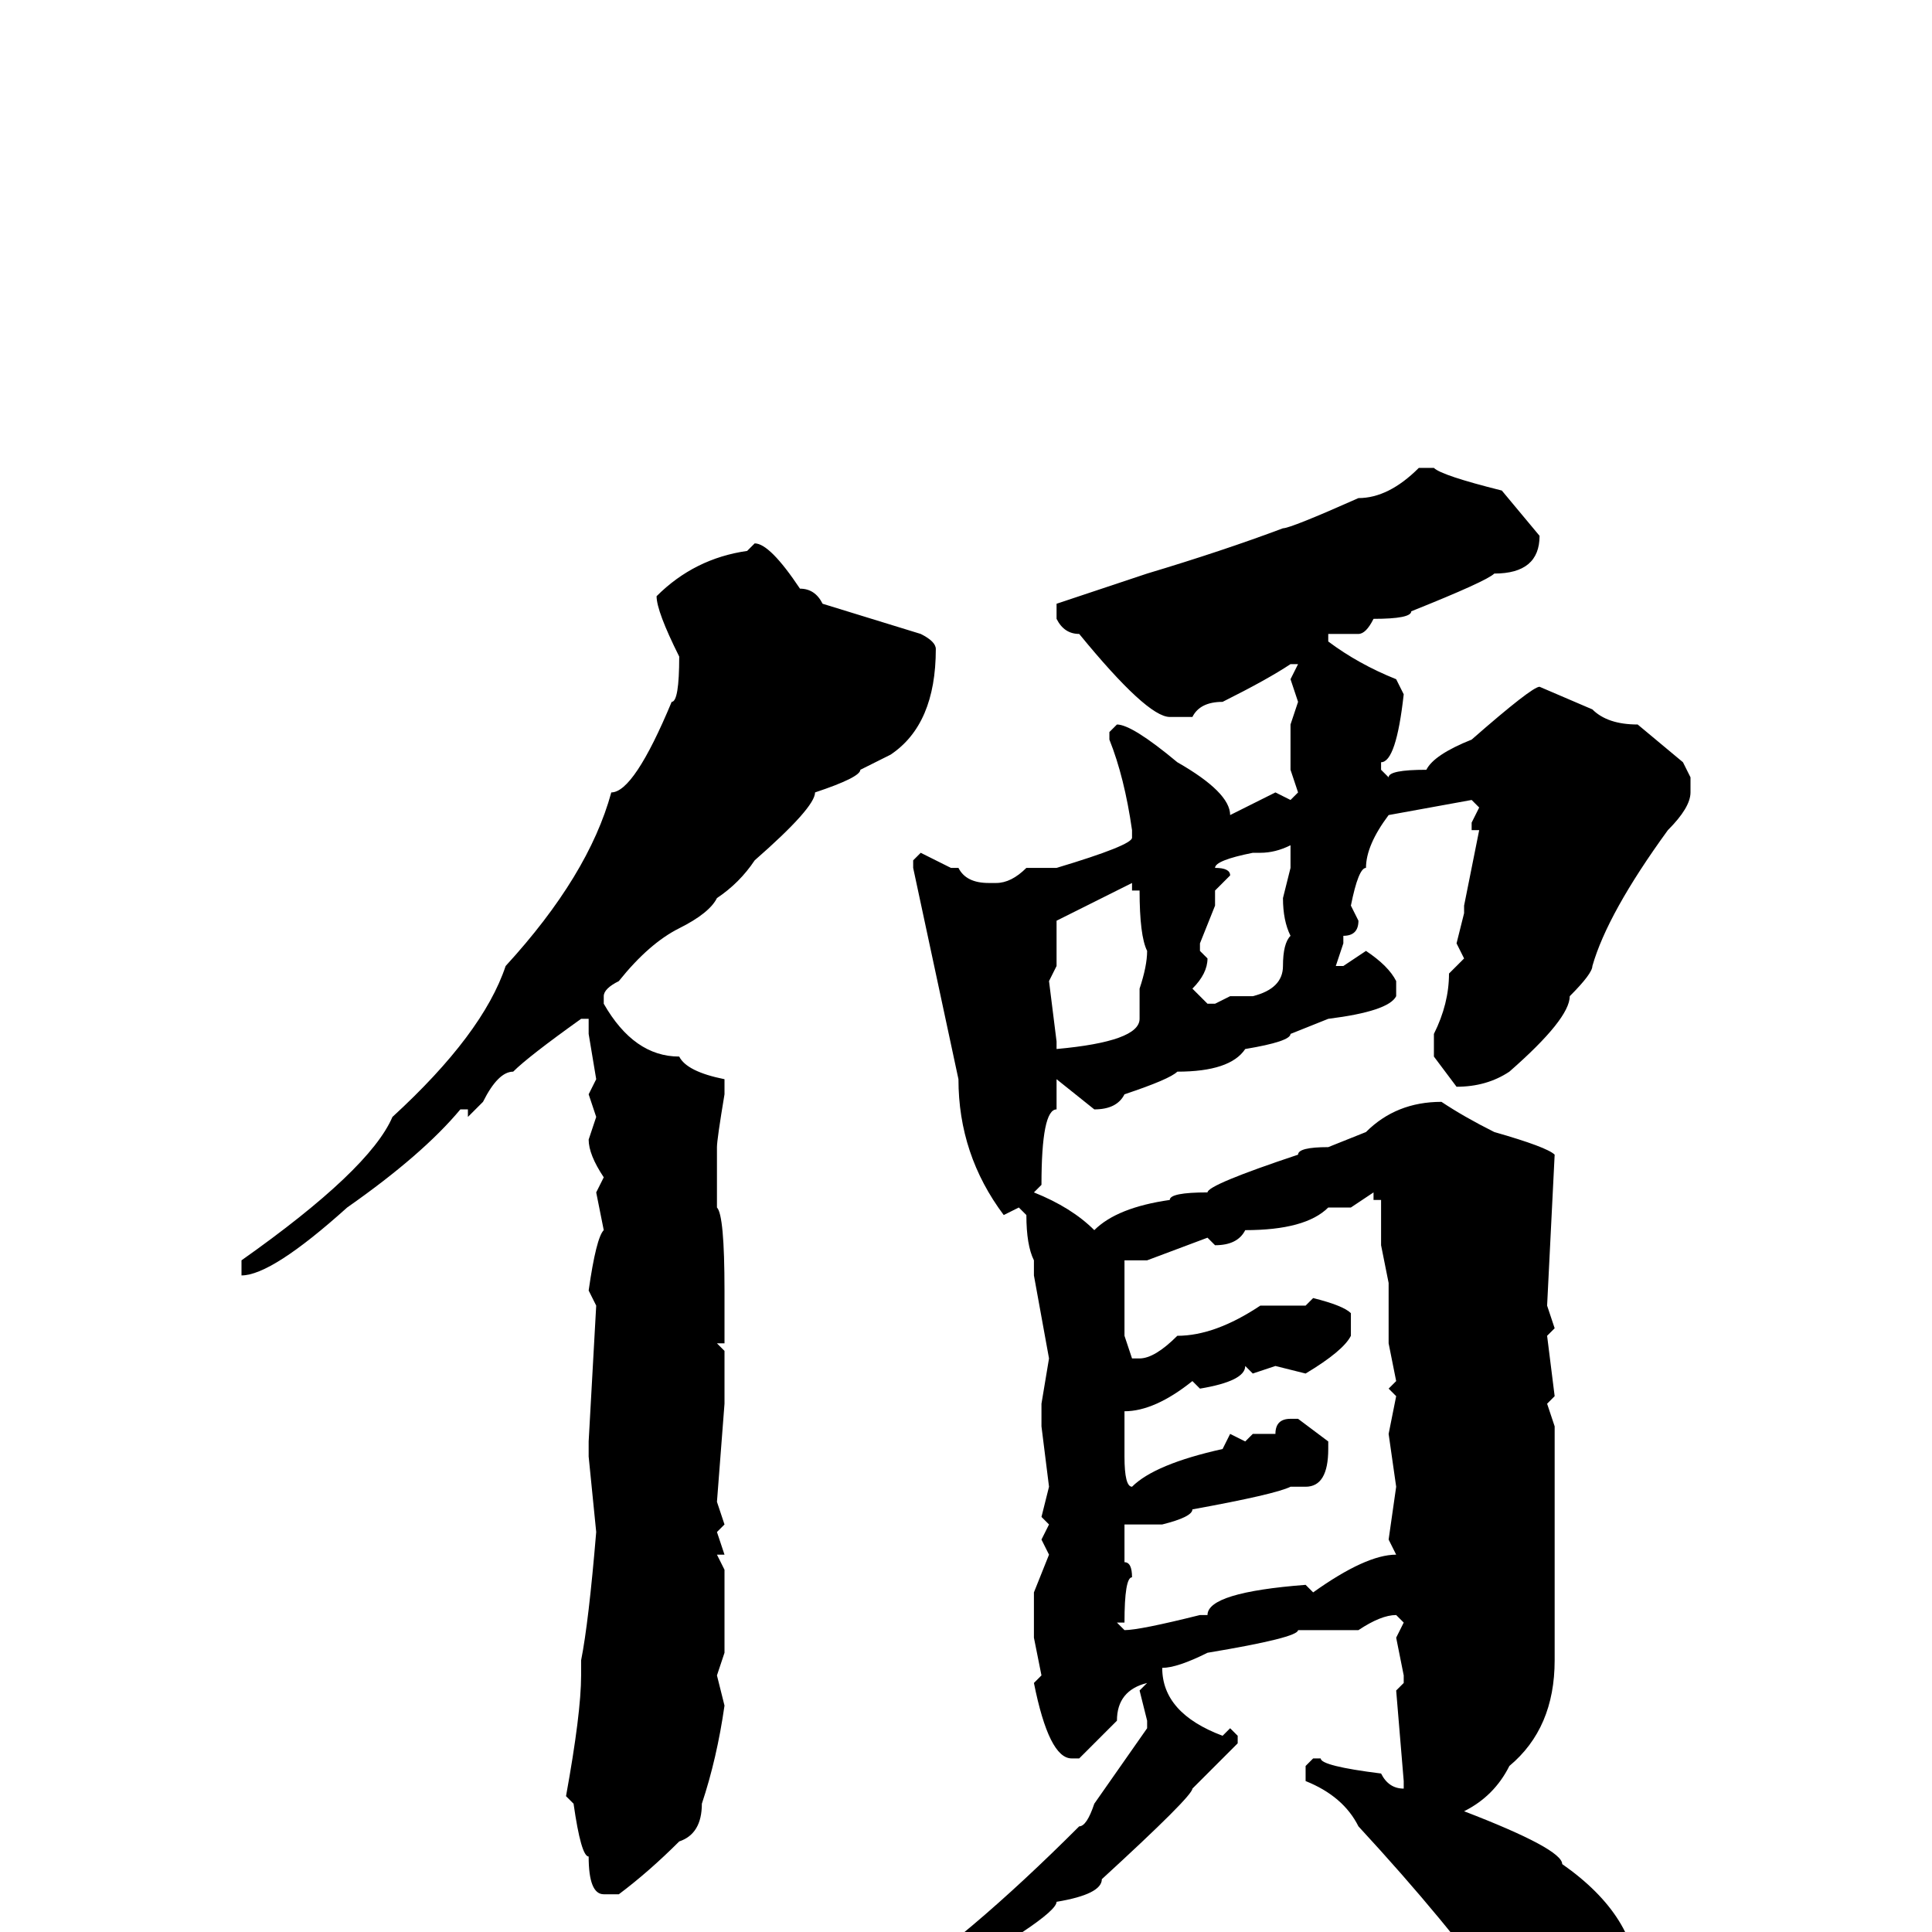 <svg xmlns="http://www.w3.org/2000/svg" viewBox="0 -256 256 256">
	<path fill="#000000" d="M188 -194H190Q191 -193 199 -191L204 -185Q204 -180 198 -180Q197 -179 187 -175Q187 -174 182 -174Q181 -172 180 -172H176V-171Q180 -168 185 -166L186 -164Q185 -155 183 -155V-154L184 -153Q184 -154 189 -154Q190 -156 195 -158Q203 -165 204 -165L211 -162Q213 -160 217 -160L223 -155L224 -153V-151Q224 -149 221 -146Q213 -135 211 -128Q211 -127 208 -124Q208 -121 200 -114Q197 -112 193 -112L190 -116V-119Q192 -123 192 -127L194 -129L193 -131L194 -135V-136L196 -146H195V-147L196 -149L195 -150L184 -148Q181 -144 181 -141Q180 -141 179 -136L180 -134Q180 -132 178 -132V-131L177 -128H178L181 -130Q184 -128 185 -126V-124Q184 -122 176 -121L171 -119Q171 -118 165 -117Q163 -114 156 -114Q155 -113 149 -111Q148 -109 145 -109L140 -113V-112V-109Q138 -109 138 -99L137 -98Q142 -96 145 -93Q148 -96 155 -97Q155 -98 160 -98Q160 -99 172 -103Q172 -104 176 -104L181 -106Q185 -110 191 -110Q194 -108 198 -106Q205 -104 206 -103L205 -83L206 -80L205 -79L206 -71L205 -70L206 -67V-64V-36Q206 -27 200 -22Q198 -18 194 -16Q207 -11 207 -9Q217 -2 217 7V9Q214 18 208 18Q203 18 199 9Q192 -1 180 -14Q178 -18 173 -20V-22L174 -23H175Q175 -22 183 -21Q184 -19 186 -19V-20L185 -32L186 -33V-34L185 -39L186 -41L185 -42Q183 -42 180 -40H172Q172 -39 160 -37Q156 -35 154 -35Q154 -29 162 -26L163 -27L164 -26V-25L158 -19Q158 -18 146 -7Q146 -5 140 -4Q140 -2 122 8Q120 10 118 10L117 9V8Q128 1 143 -14Q144 -14 145 -17L152 -27V-28L151 -32L152 -33Q148 -32 148 -28L143 -23H142Q139 -23 137 -33L138 -34L137 -39V-45L139 -50L138 -52L139 -54L138 -55L139 -59L138 -67V-68V-70L139 -76L137 -87V-89Q136 -91 136 -95L135 -96L133 -95Q127 -103 127 -113L121 -141V-142L122 -143L126 -141H127Q128 -139 131 -139H132Q134 -139 136 -141H140Q150 -144 150 -145V-146Q149 -153 147 -158V-159L148 -160Q150 -160 156 -155Q163 -151 163 -148L169 -151L171 -150L172 -151L171 -154V-160L172 -163L171 -166L172 -168H171Q168 -166 162 -163Q159 -163 158 -161H156H155Q152 -161 143 -172Q141 -172 140 -174V-176L152 -180Q162 -183 170 -186Q171 -186 180 -190Q184 -190 188 -194ZM100 -184Q102 -184 106 -178Q108 -178 109 -176L122 -172Q124 -171 124 -170Q124 -160 118 -156L114 -154Q114 -153 108 -151Q108 -149 100 -142Q98 -139 95 -137Q94 -135 90 -133Q86 -131 82 -126Q80 -125 80 -124V-123Q84 -116 90 -116Q91 -114 96 -113V-111Q95 -105 95 -104V-102V-100V-99V-96Q96 -95 96 -85V-78H95L96 -77V-70L95 -57L96 -54L95 -53L96 -50H95L96 -48V-39V-37L95 -34L96 -30Q95 -23 93 -17Q93 -13 90 -12Q86 -8 82 -5H80Q78 -5 78 -10Q77 -10 76 -17L75 -18Q77 -29 77 -34V-36Q78 -41 79 -53L78 -63V-64V-65L79 -83L78 -85Q79 -92 80 -93L79 -98L80 -100Q78 -103 78 -105L79 -108L78 -111L79 -113L78 -119V-121H77Q70 -116 68 -114Q66 -114 64 -110L62 -108V-109H61Q56 -103 46 -96Q36 -87 32 -87V-88V-89Q49 -101 52 -108Q64 -119 67 -128Q78 -140 81 -151Q84 -151 89 -163Q90 -163 90 -169Q87 -175 87 -177Q92 -182 99 -183ZM167 -143H166Q161 -142 161 -141Q163 -141 163 -140L161 -138V-136L159 -131V-130L160 -129Q160 -127 158 -125L160 -123H161L163 -124H166Q170 -125 170 -128Q170 -131 171 -132Q170 -134 170 -137L171 -141V-144Q169 -143 167 -143ZM140 -134V-128L139 -126L140 -118V-117Q151 -118 151 -121V-122V-125Q152 -128 152 -130Q151 -132 151 -138H150V-139ZM179 -96H176Q173 -93 165 -93Q164 -91 161 -91L160 -92L152 -89H149V-79L150 -76H151Q153 -76 156 -79Q161 -79 167 -83H172H173L174 -84Q178 -83 179 -82V-80V-79Q178 -77 173 -74L169 -75L166 -74L165 -75Q165 -73 159 -72L158 -73Q153 -69 149 -69V-66V-65V-63Q149 -59 150 -59Q153 -62 162 -64L163 -66L165 -65L166 -66H169Q169 -68 171 -68H172L176 -65V-64Q176 -59 173 -59H171Q169 -58 158 -56Q158 -55 154 -54H151H149V-52V-49Q150 -49 150 -47Q149 -47 149 -41H148L149 -40Q151 -40 159 -42H160Q160 -45 173 -46L174 -45Q181 -50 185 -50L184 -52L185 -59L184 -66L185 -71L184 -72L185 -73L184 -78V-86L183 -91V-97H182V-98Z"/>
</svg>